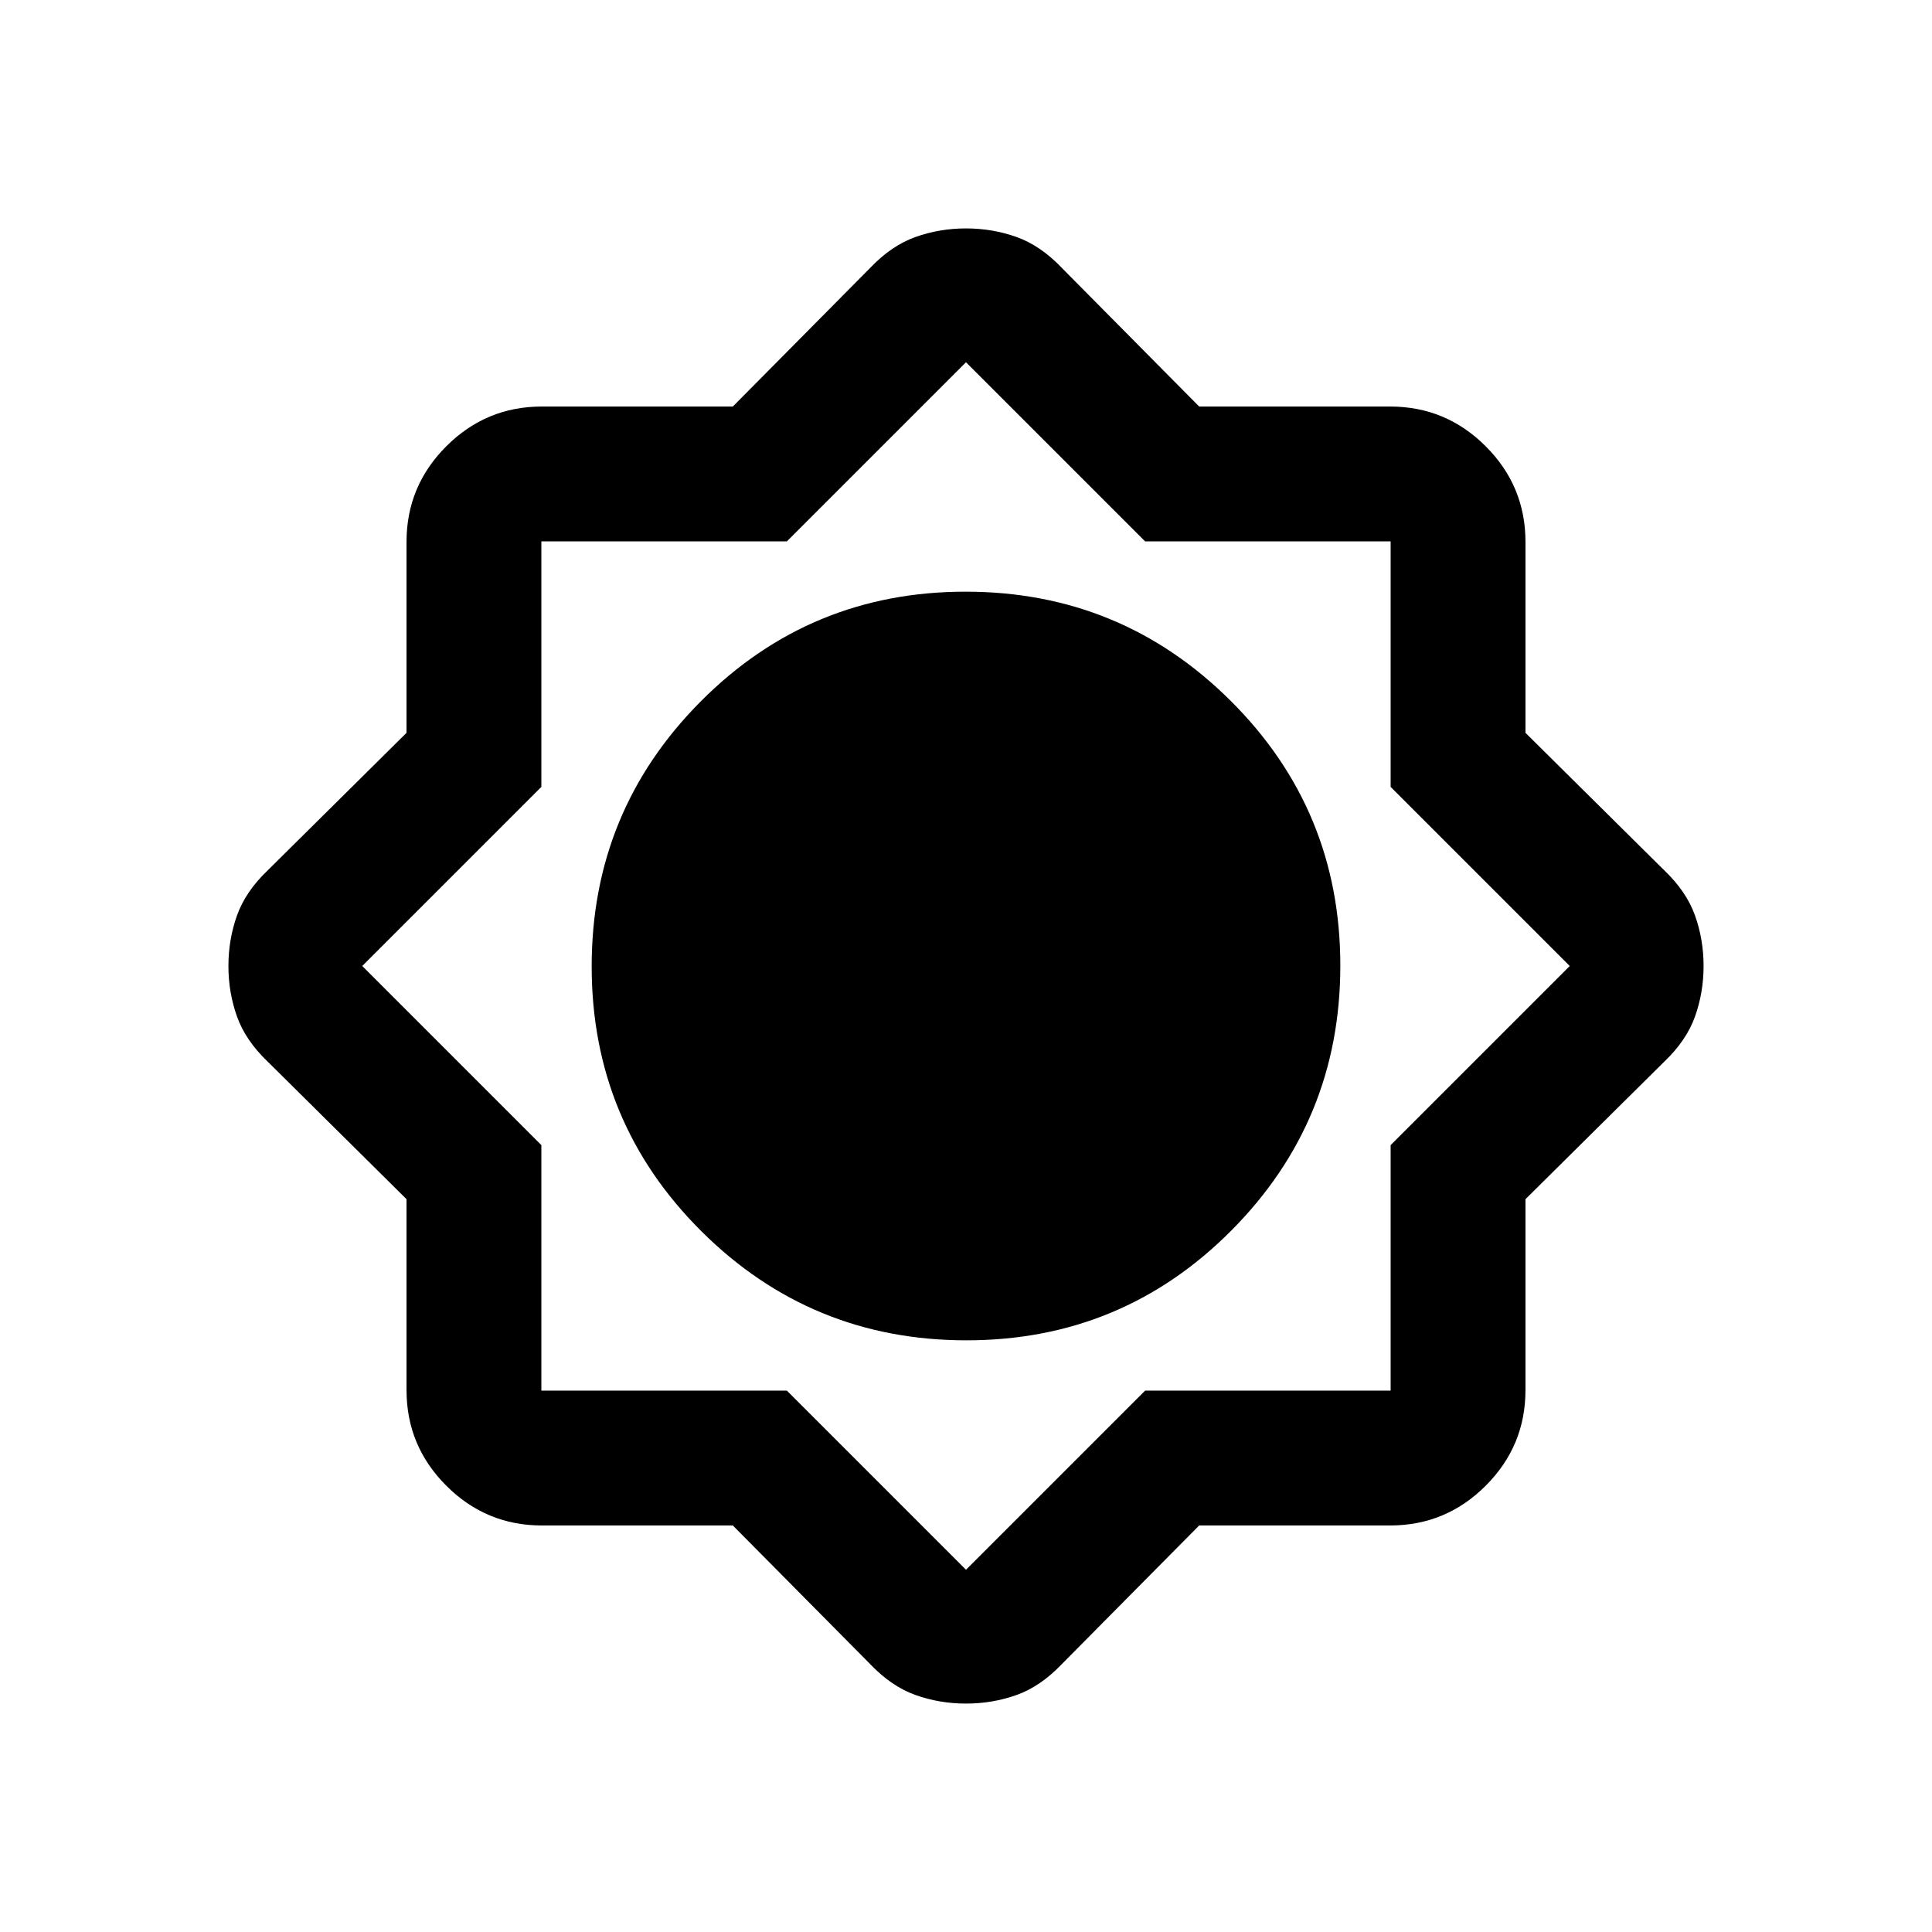 <svg xmlns="http://www.w3.org/2000/svg" height="20" viewBox="0 -960 960 960" width="20"><path d="M364.14-202h-94.88q-27.75 0-47.5-19.76Q202-241.51 202-269.26v-94.88l-69-68.36q-11-10.5-15.25-22.43T113.5-480q0-13.14 4.25-25.07T133-527.5l69-68.36v-94.88q0-27.75 19.76-47.5Q241.51-758 269.26-758h94.88l68.36-69q10.5-11 22.43-15.25T480-846.5q13.14 0 25.07 4.25T527.5-827l68.36 69h94.88q27.75 0 47.5 19.76Q758-718.49 758-690.74v94.88l69 68.36q11 10.5 15.25 22.43T846.5-480q0 13.14-4.25 25.07T827-432.5l-69 68.36v94.88q0 27.75-19.76 47.5Q718.49-202 690.74-202h-94.88l-68.36 69q-10.5 11-22.43 15.25T480-113.5q-13.14 0-25.07-4.25T432.5-133l-68.36-69Zm116.08-92q77.28 0 131.53-54.47T666-480.22q0-77.28-54.47-131.53T479.78-666q-77.28 0-131.53 54.47T294-479.78q0 77.28 54.47 131.53T480.22-294ZM391-269l89 89 89-89h122v-122l89-89-89-89v-122H569l-89-89-89 89H269v122l-89 89 89 89v122h122Z"/></svg>